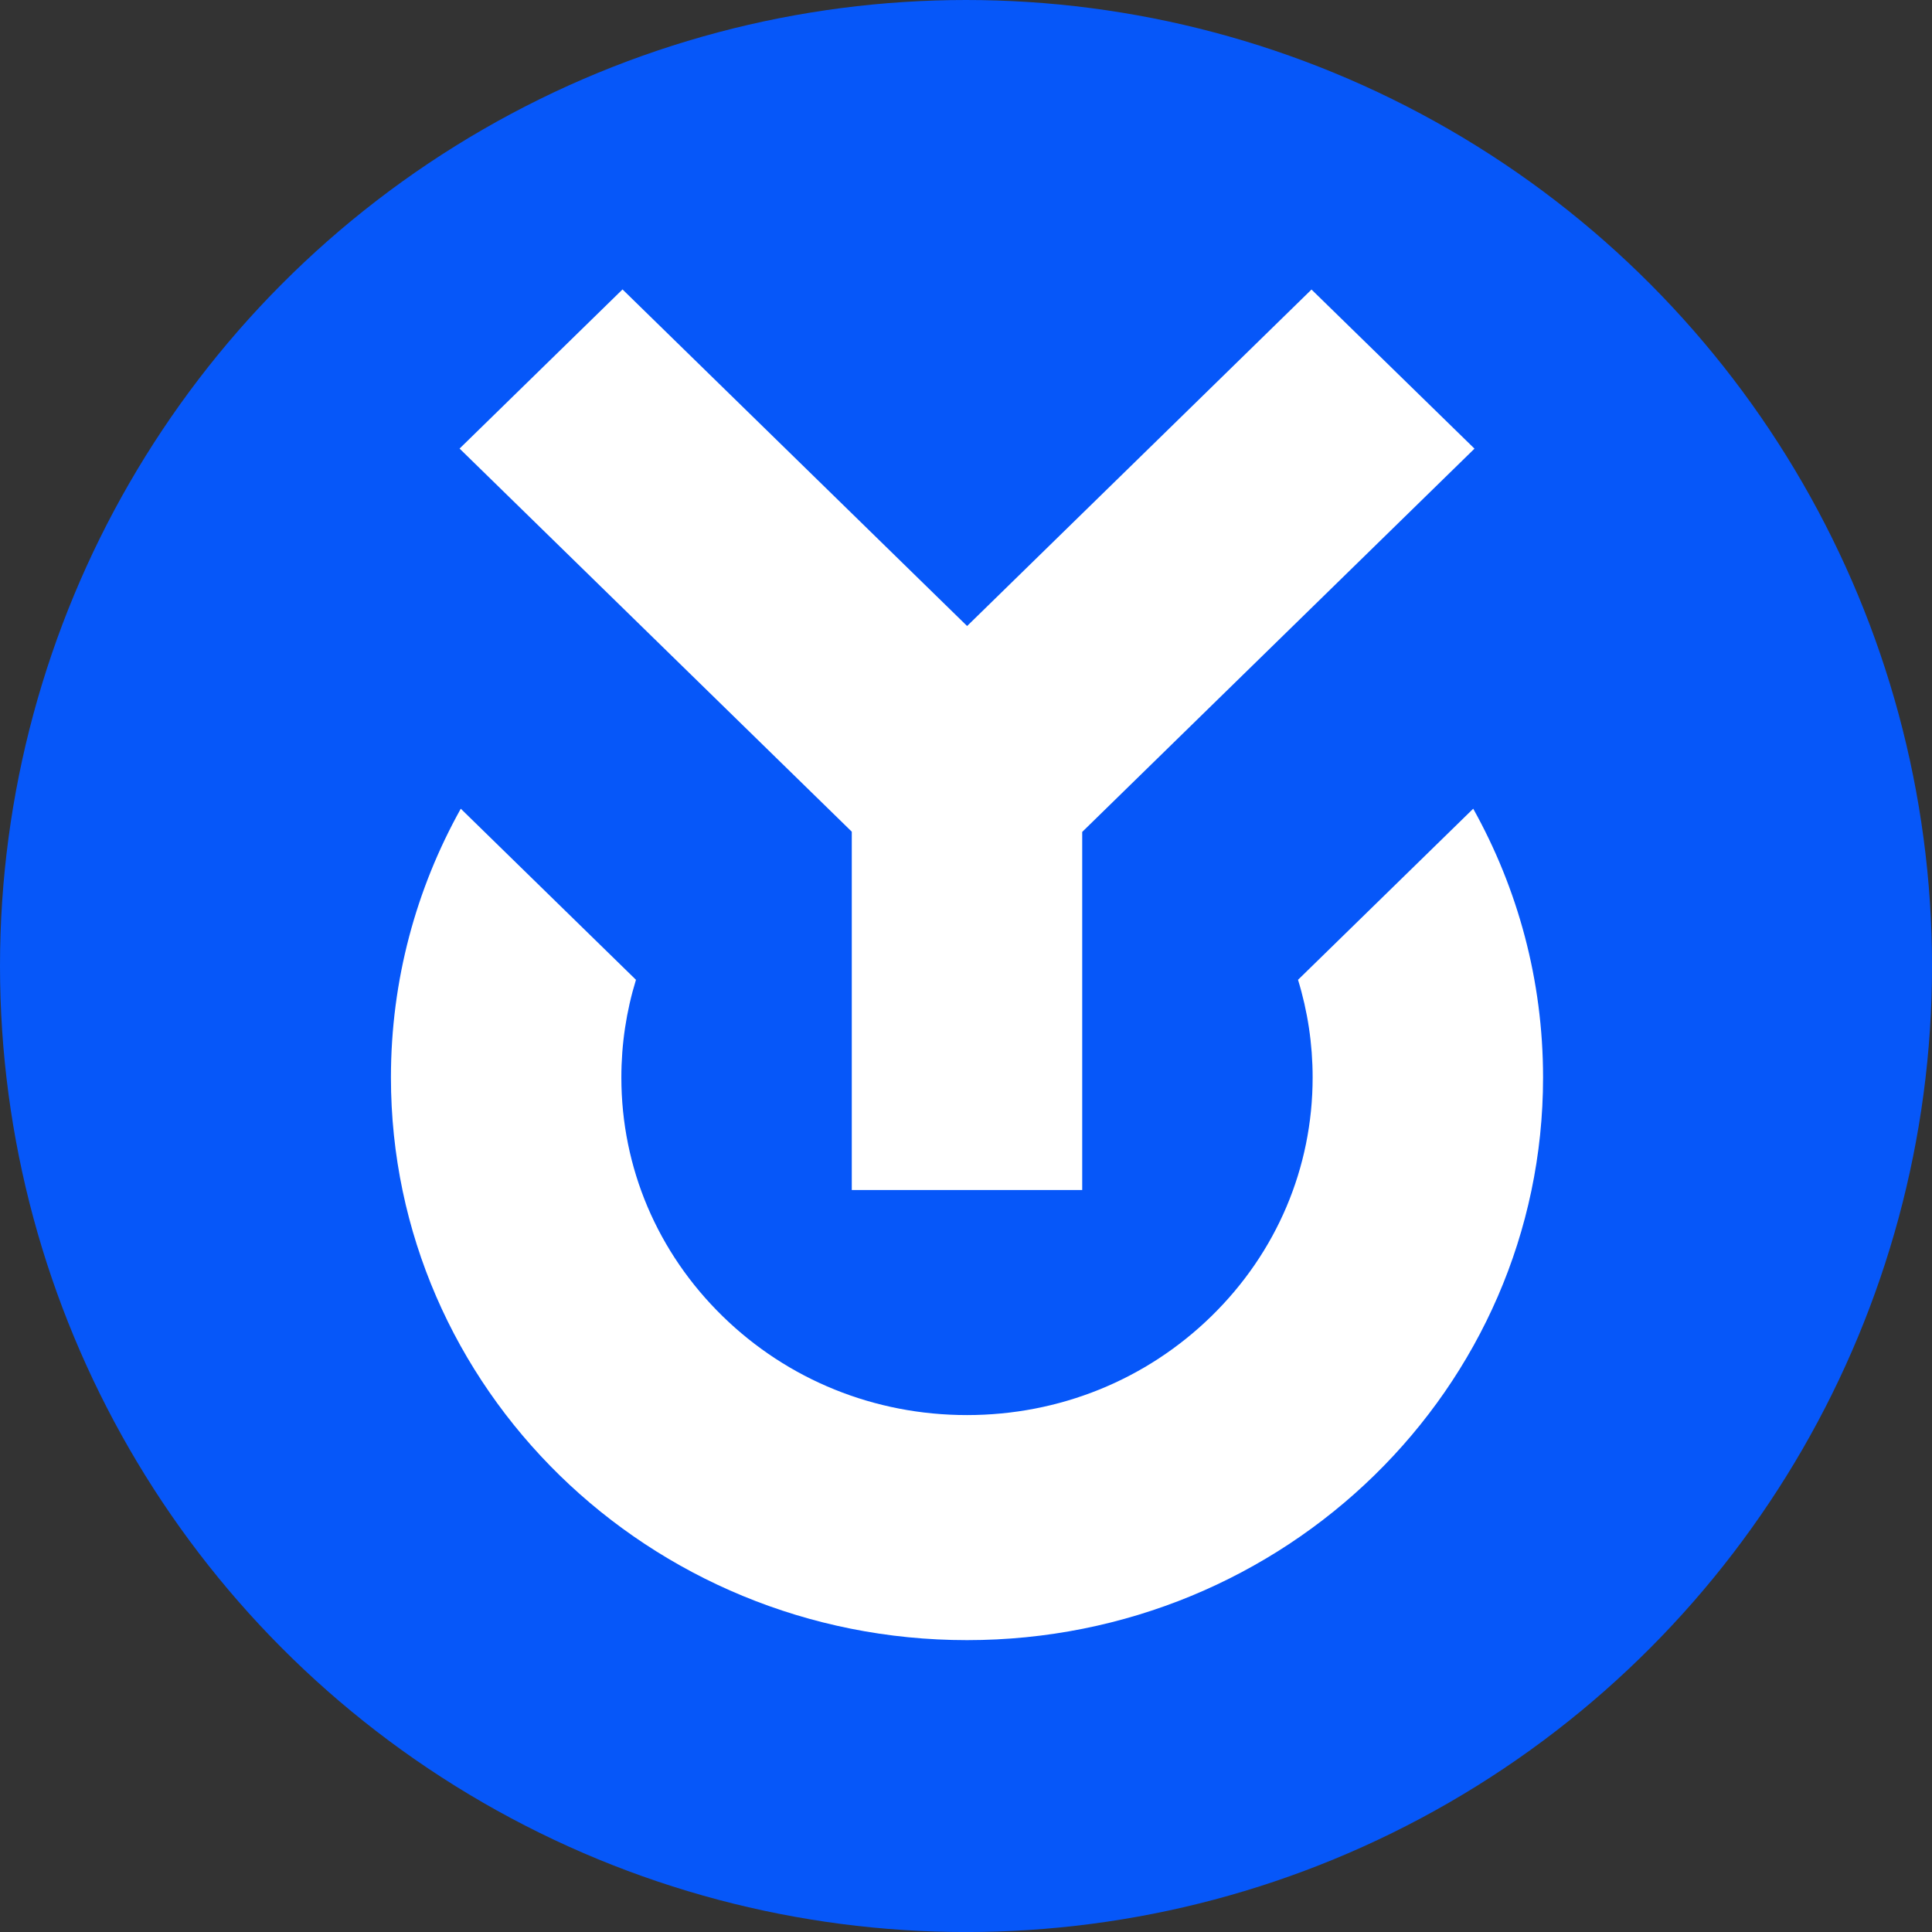 <?xml version="1.0" encoding="UTF-8"?><svg id="Layer_1" xmlns="http://www.w3.org/2000/svg" viewBox="0 0 514.47 514.47"><rect x="0" y="0" width="514.47" height="514.47" fill="#333333" stroke="none"/><defs><style>.cls-1{fill:#fff;}.cls-2{fill:#0657f9;}</style></defs><circle class="cls-2" cx="257.24" cy="257.24" r="257.24"/><g><path class="cls-1" d="M392.3,215.35l-46.65,45.56c2.56,8.33,3.89,17.07,3.89,26.01,0,24.01-9.57,46.59-26.96,63.57-17.38,16.98-40.5,26.33-65.08,26.33s-47.7-9.35-65.08-26.33c-17.38-16.98-26.96-39.55-26.96-63.57,0-8.94,1.33-17.68,3.89-26.01l-46.65-45.56c-11.86,21.27-18.6,45.65-18.6,71.57,0,82.75,68.68,149.83,153.4,149.83s153.4-67.08,153.4-149.83c0-25.92-6.74-50.31-18.6-71.57Z"/><polygon class="cls-1" points="226.82 316.89 288.18 316.89 288.18 221.53 392.64 119.47 349.24 77.1 257.53 166.7 165.77 77.07 122.38 119.45 226.82 221.47 226.82 316.89"/></g></svg>
